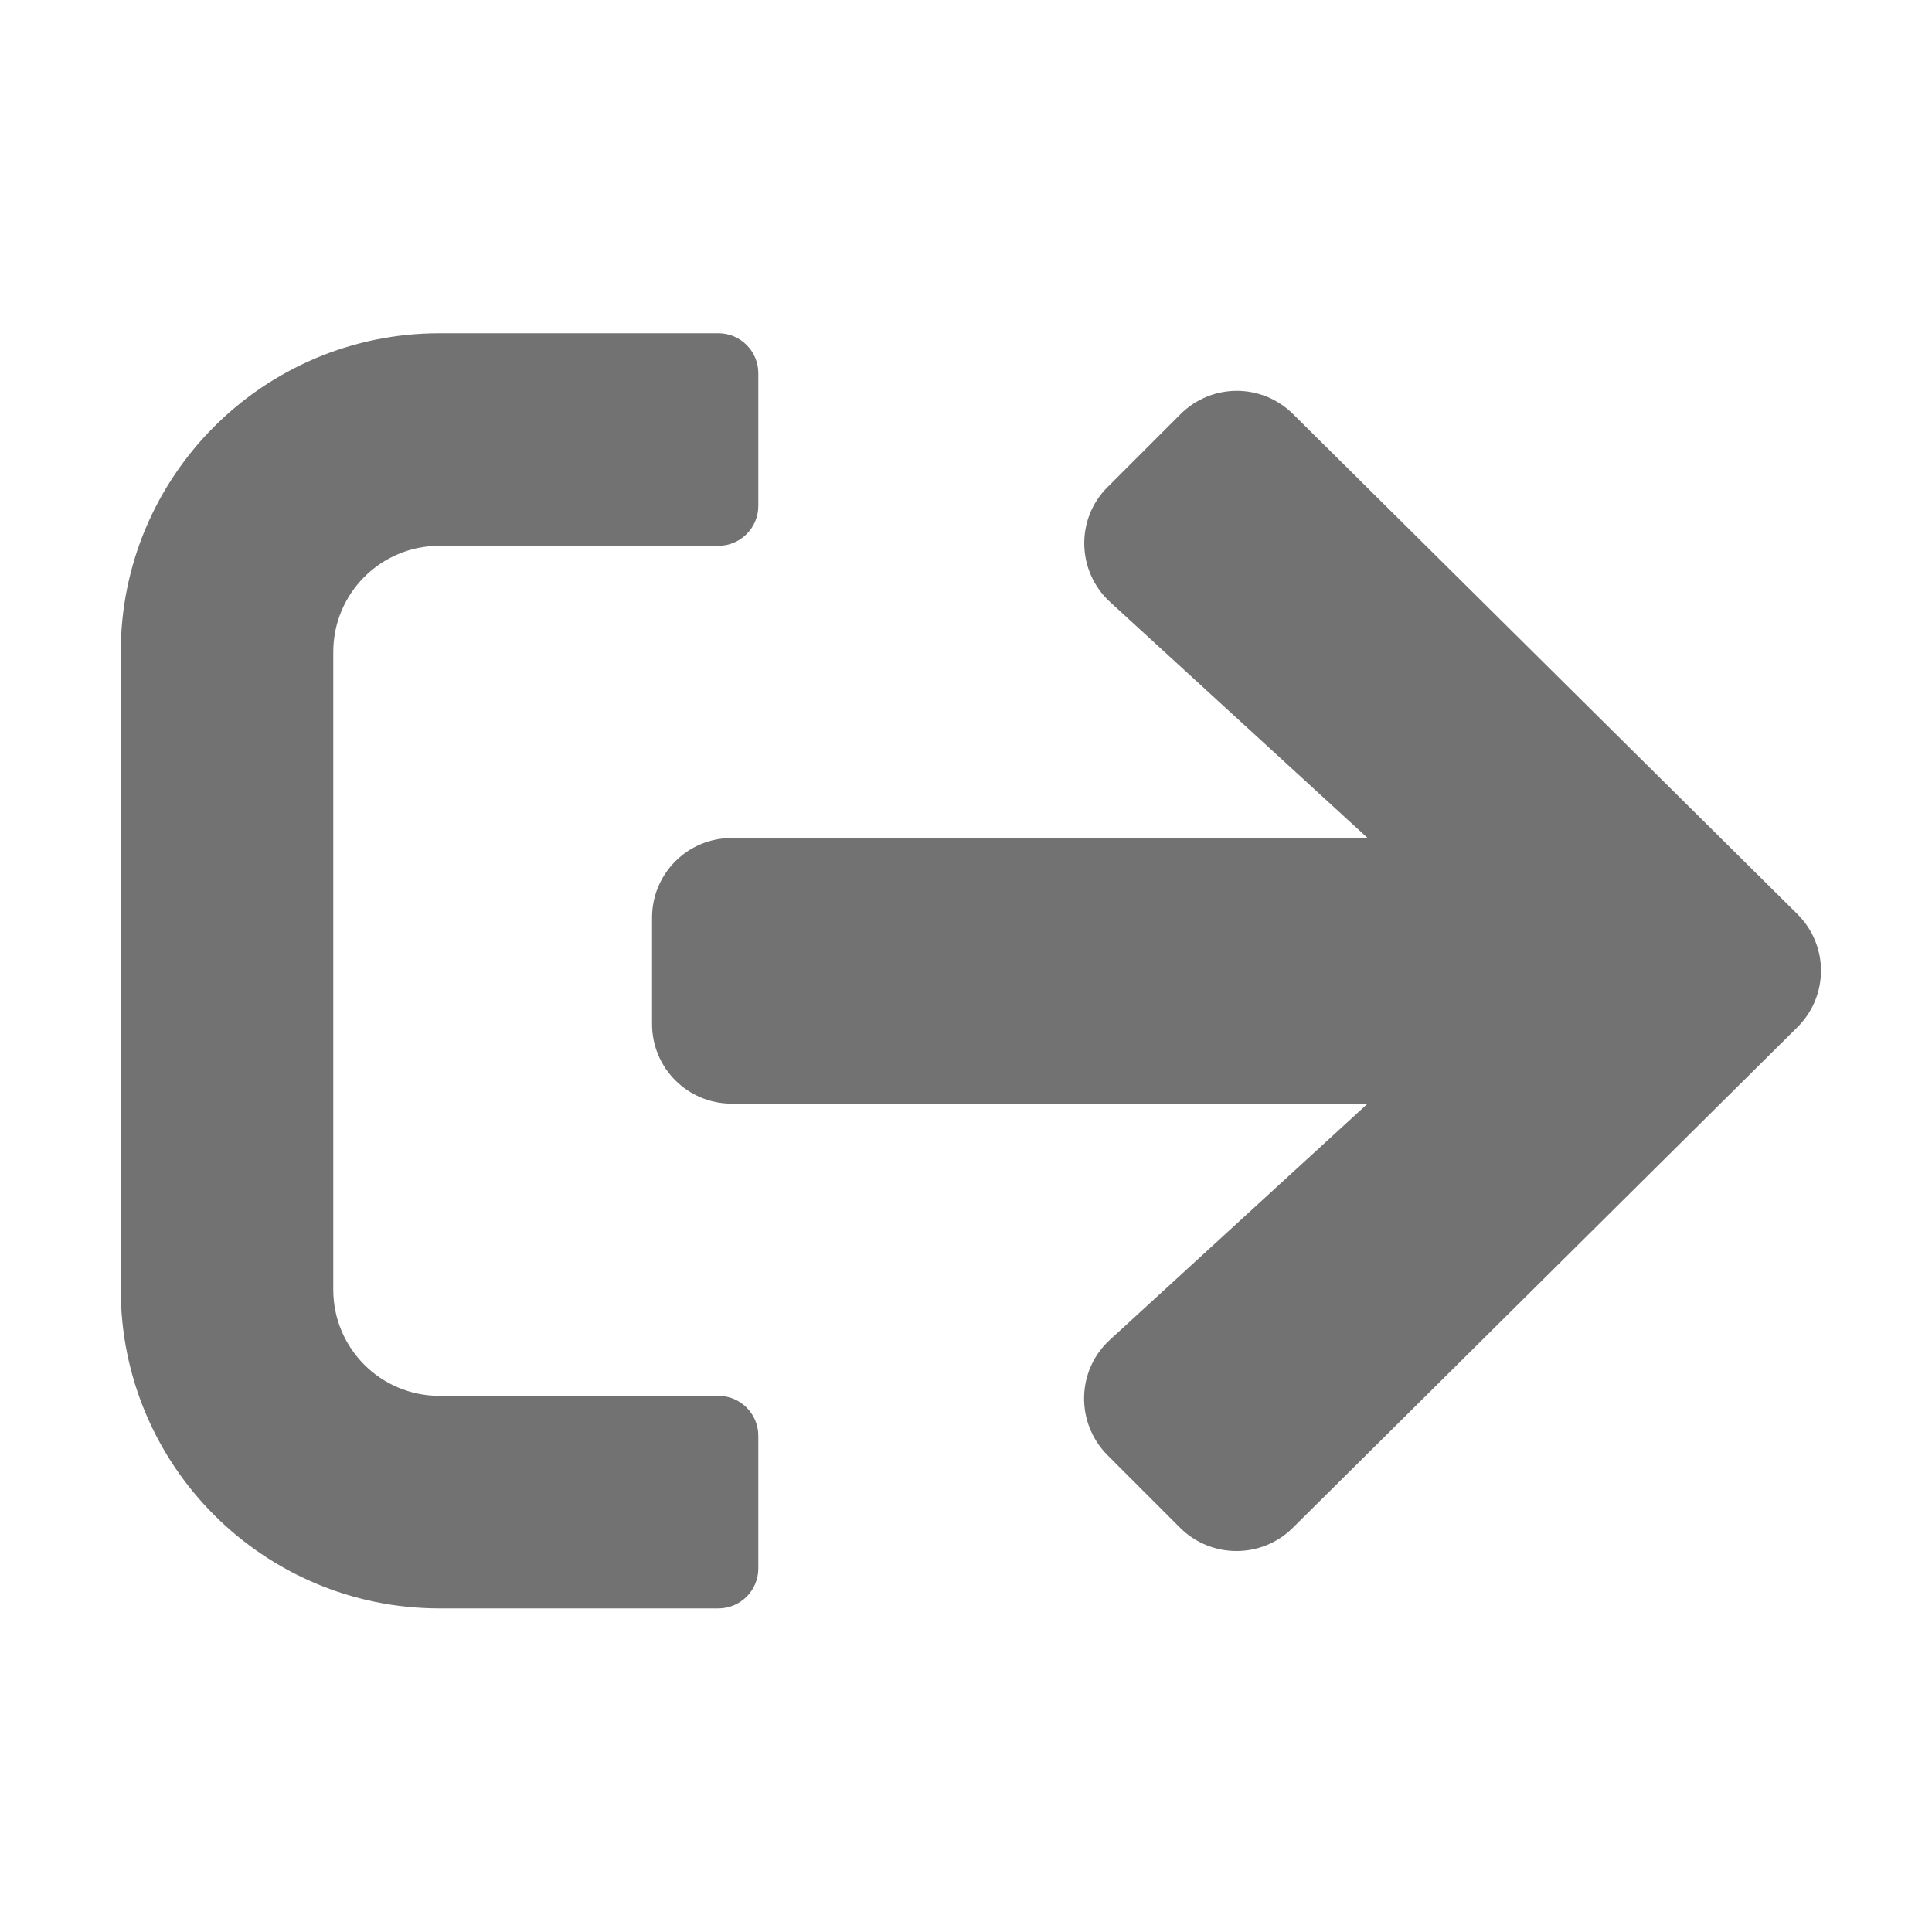 ﻿<?xml version='1.0' encoding='UTF-8'?>
<svg viewBox="-2 -2 32 32" xmlns="http://www.w3.org/2000/svg">
  <g transform="matrix(0.055, 0, 0, 0.055, 0, 0)">
    <path d="M180, 448L96, 448C43, 448 0, 405 0, 352L0, 160C0, 107 43, 64 96, 64L180, 64C186.6, 64 192, 69.4 192, 76L192, 116C192, 122.6 186.6, 128 180, 128L96, 128C78.3, 128 64, 142.3 64, 160L64, 352C64, 369.7 78.3, 384 96, 384L180, 384C186.6, 384 192, 389.4 192, 396L192, 436C192, 442.6 186.6, 448 180, 448zM297.9, 144.9L375.5, 216L184, 216C170.7, 216 160, 226.7 160, 240L160, 272C160, 285.3 170.7, 296 184, 296L375.5, 296L297.9, 367.1C287.8, 376.3 287.5, 392.1 297.1, 401.8L319, 423.7C328.3, 433 343.5, 433.1 352.9, 423.8L504.9, 273C514.4, 263.6 514.4, 248.3 504.9, 238.9L353, 88.3C343.6, 79 328.5, 79 319.1, 88.4L297.2, 110.3C287.5, 119.9 287.9, 135.7 297.9, 144.9z" fill="#727272" fill-opacity="1" class="Black" />
  </g>
</svg>